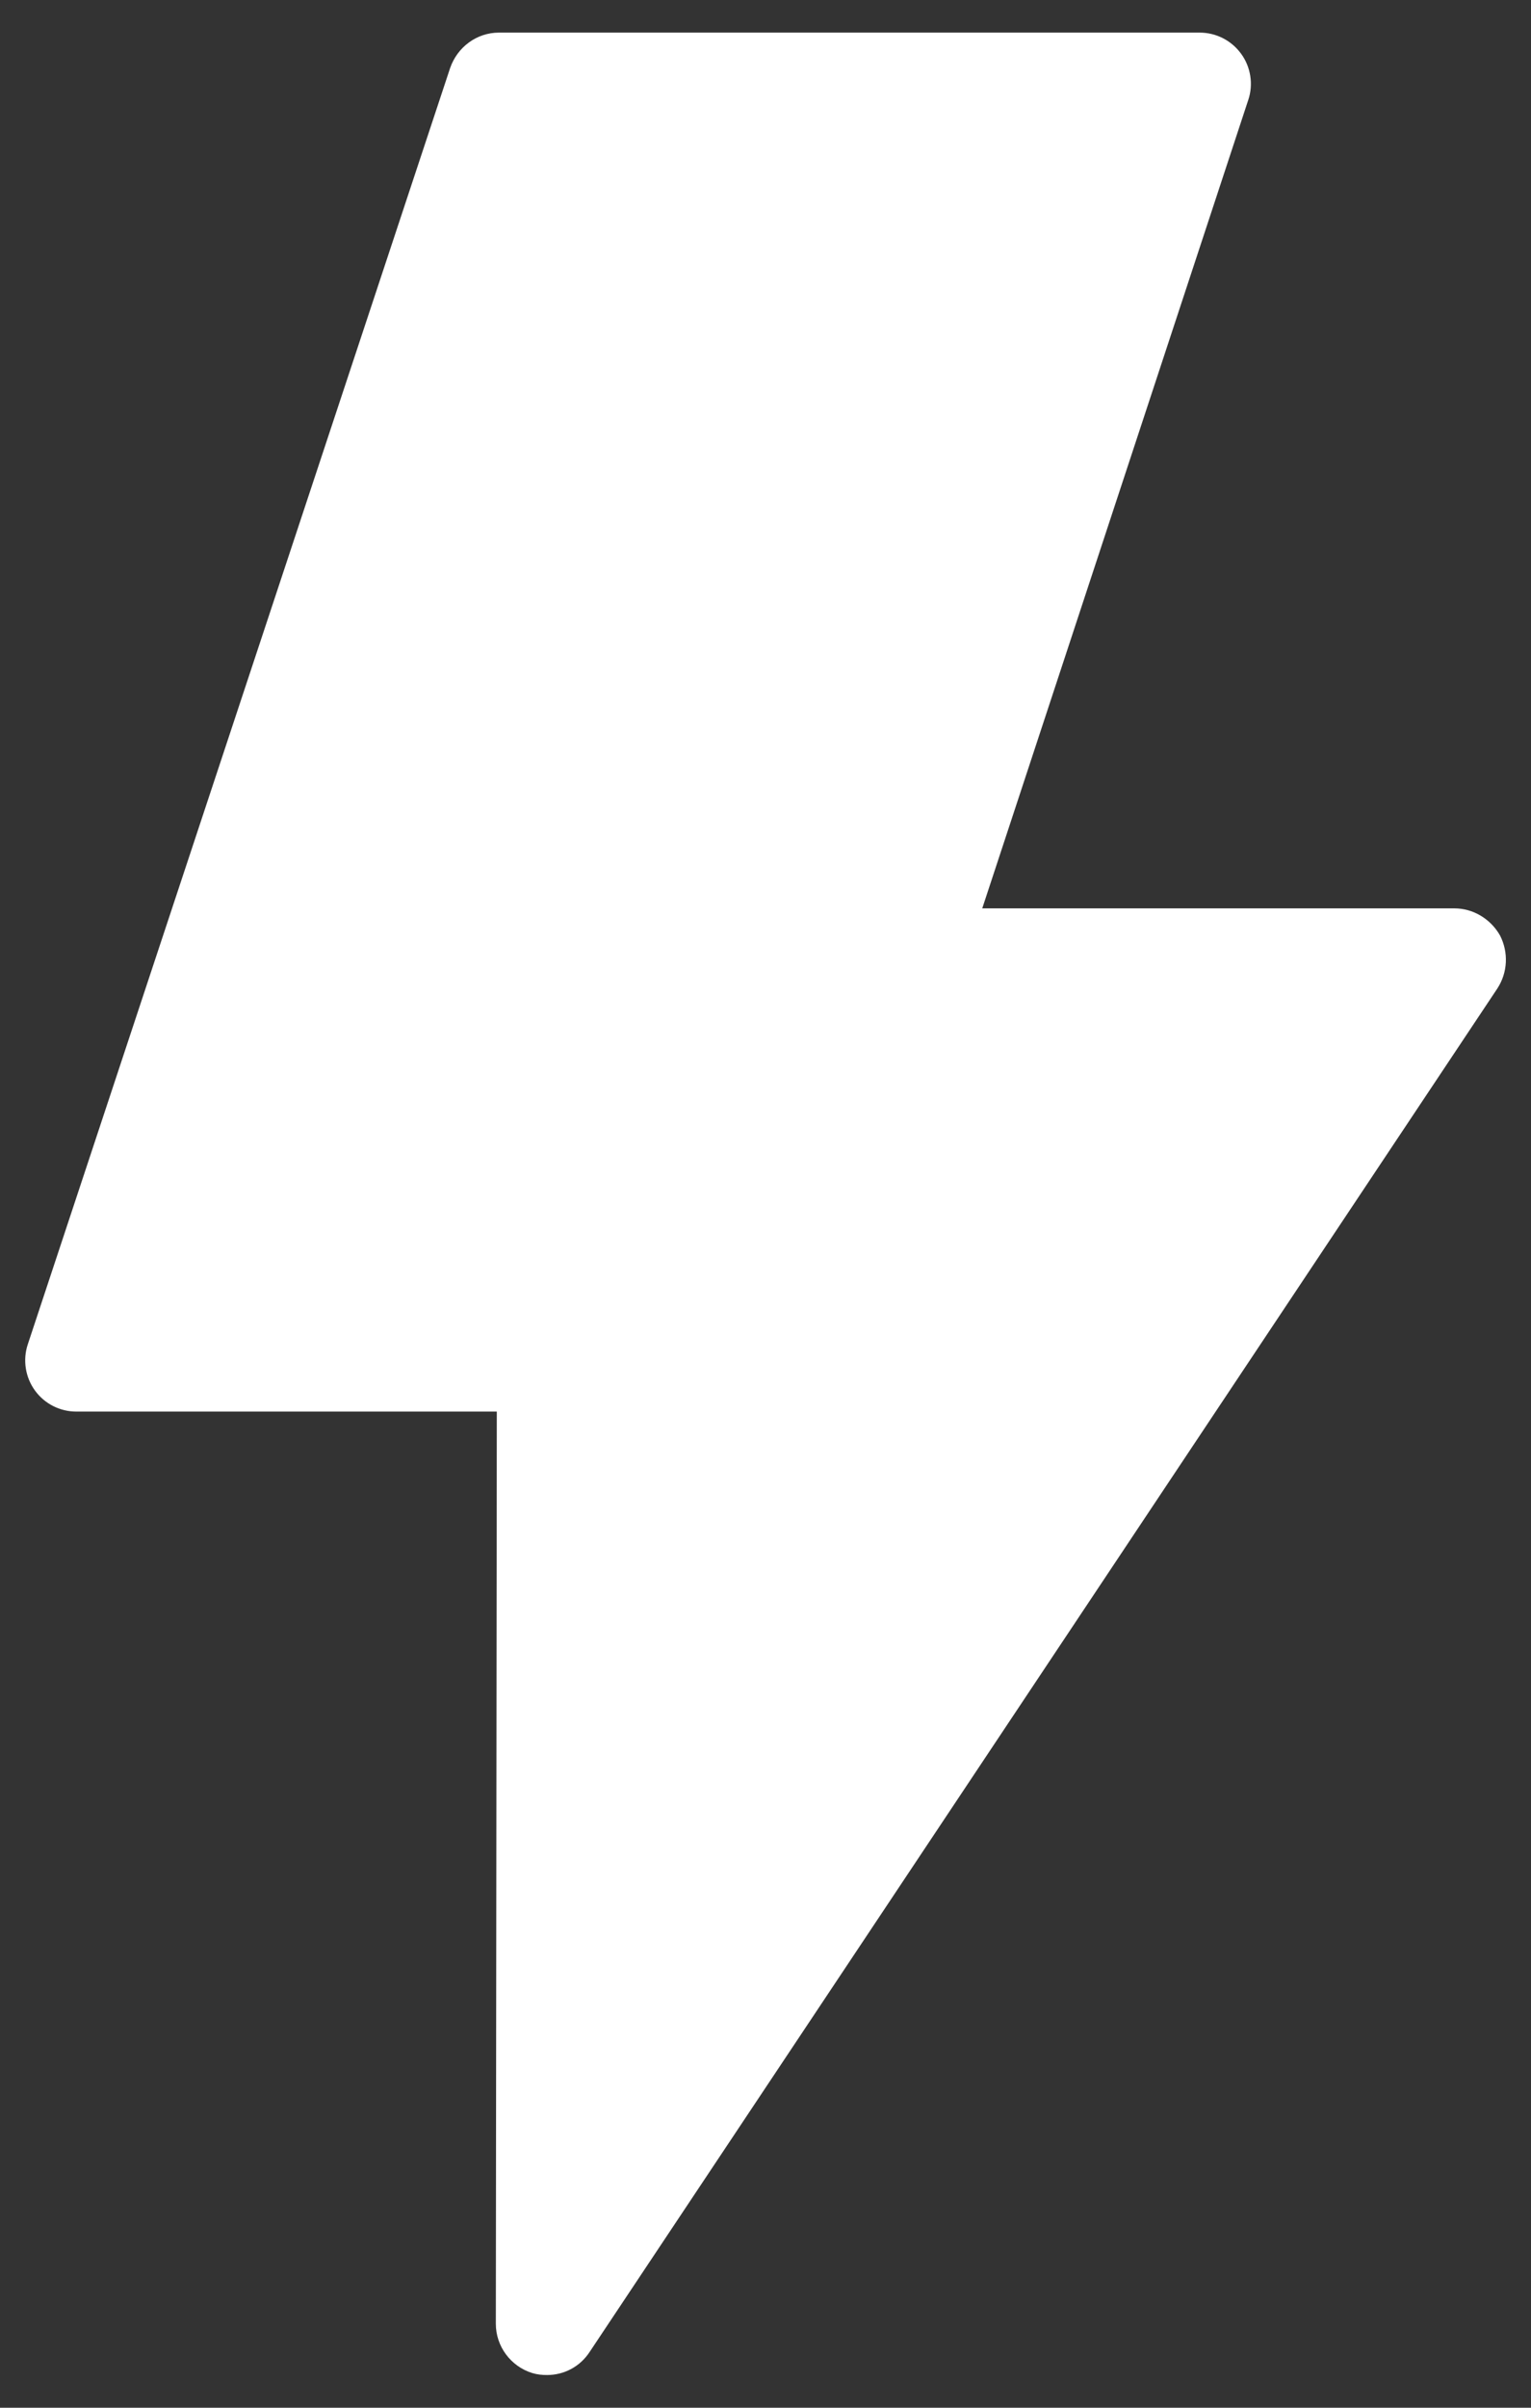 <svg width="14" height="22" viewBox="0 0 14 22" fill="none" xmlns="http://www.w3.org/2000/svg">
<rect x="0" y="0" width="14" height="22" fill="#333333" stroke="none"/>
<path d="M13.299 8.3H8.982L11.415 0.912C11.462 0.772 11.438 0.612 11.349 0.491C11.26 0.369 11.12 0.298 10.97 0.298H4.562C4.36 0.298 4.182 0.43 4.116 0.622L0.254 12.284C0.207 12.425 0.231 12.584 0.32 12.706C0.409 12.828 0.549 12.898 0.699 12.898H4.543L4.534 21.233C4.534 21.439 4.67 21.622 4.867 21.683C4.914 21.697 4.956 21.701 5.003 21.701C5.157 21.701 5.303 21.626 5.392 21.49L13.693 9.031C13.787 8.886 13.796 8.703 13.717 8.548C13.632 8.398 13.473 8.3 13.3 8.3L13.299 8.3Z" fill="white"/>
</svg>
